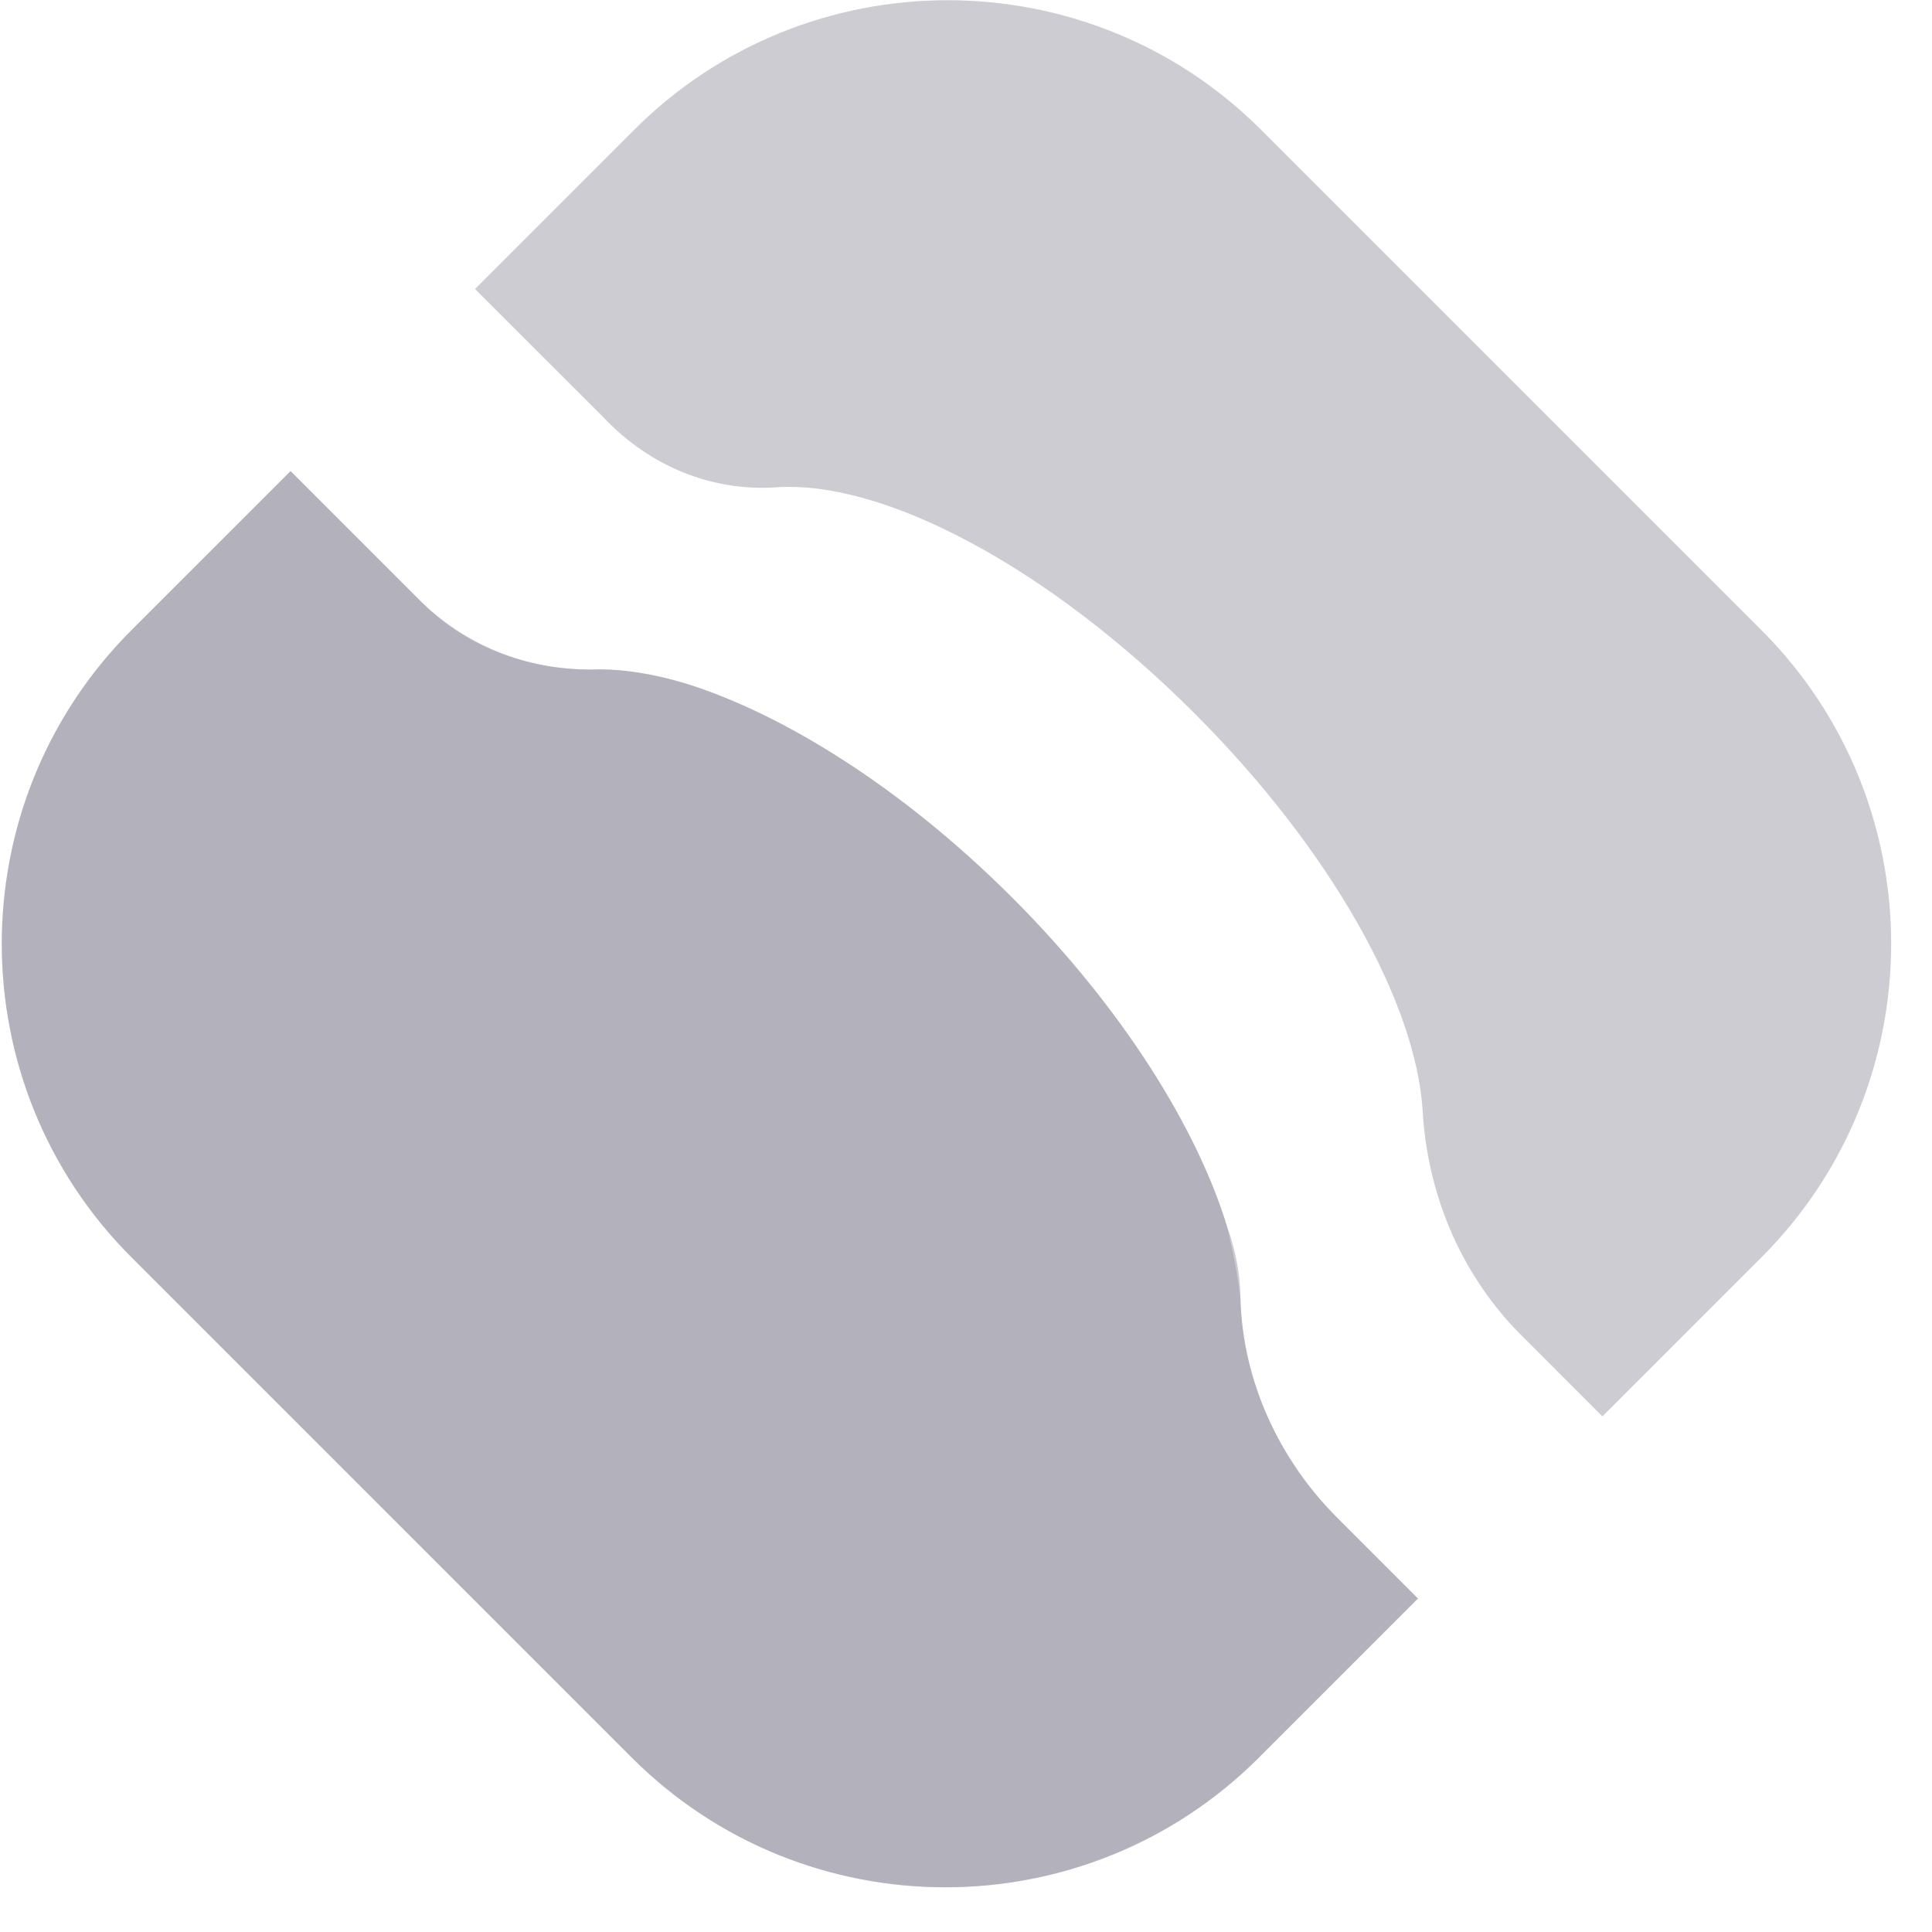 <svg width="43" height="43" viewBox="0 0 43 43" fill="none" xmlns="http://www.w3.org/2000/svg">
<g opacity="0.4">
<path opacity="0.5" d="M29.763 33.782L31.559 35.578L28.019 39.118C24.17 42.967 17.91 42.967 14.061 39.118L2.926 27.983C-0.922 24.135 -0.922 17.875 2.926 14.026L6.467 10.486L9.392 13.411C10.418 14.437 11.855 14.95 13.343 14.899C13.908 14.899 14.575 15.001 15.242 15.207C17.397 15.873 20.065 17.516 22.528 19.979C24.991 22.442 26.633 25.11 27.3 27.265C27.454 27.881 27.557 28.445 27.608 28.907C27.659 30.754 28.48 32.499 29.763 33.782ZM17.294 10.845C19.655 10.691 23.298 12.589 26.582 15.873C29.661 18.952 31.508 22.339 31.662 24.699C31.765 26.547 32.483 28.291 33.766 29.625L35.664 31.524L39.205 27.983C43.053 24.135 43.053 17.875 39.205 14.026L28.07 2.891C24.221 -0.957 17.961 -0.957 14.113 2.891L10.572 6.432L13.446 9.305C14.472 10.383 15.857 10.947 17.294 10.845Z" fill="#050023"/>
<path opacity="0.5" d="M27.608 28.907C27.608 28.394 27.506 27.829 27.3 27.265C26.633 25.11 24.991 22.441 22.528 19.978C20.065 17.515 17.397 15.873 15.242 15.206C14.523 15.001 13.908 14.898 13.343 14.898C11.855 14.95 10.47 14.437 9.392 13.41L6.467 10.485L2.926 14.026C-0.922 17.875 -0.922 24.135 2.926 27.983L14.061 39.118C17.91 42.967 24.17 42.967 28.019 39.118L31.559 35.578L29.763 33.782C28.48 32.499 27.659 30.754 27.608 28.907Z" fill="#050023"/>
</g>
</svg>

